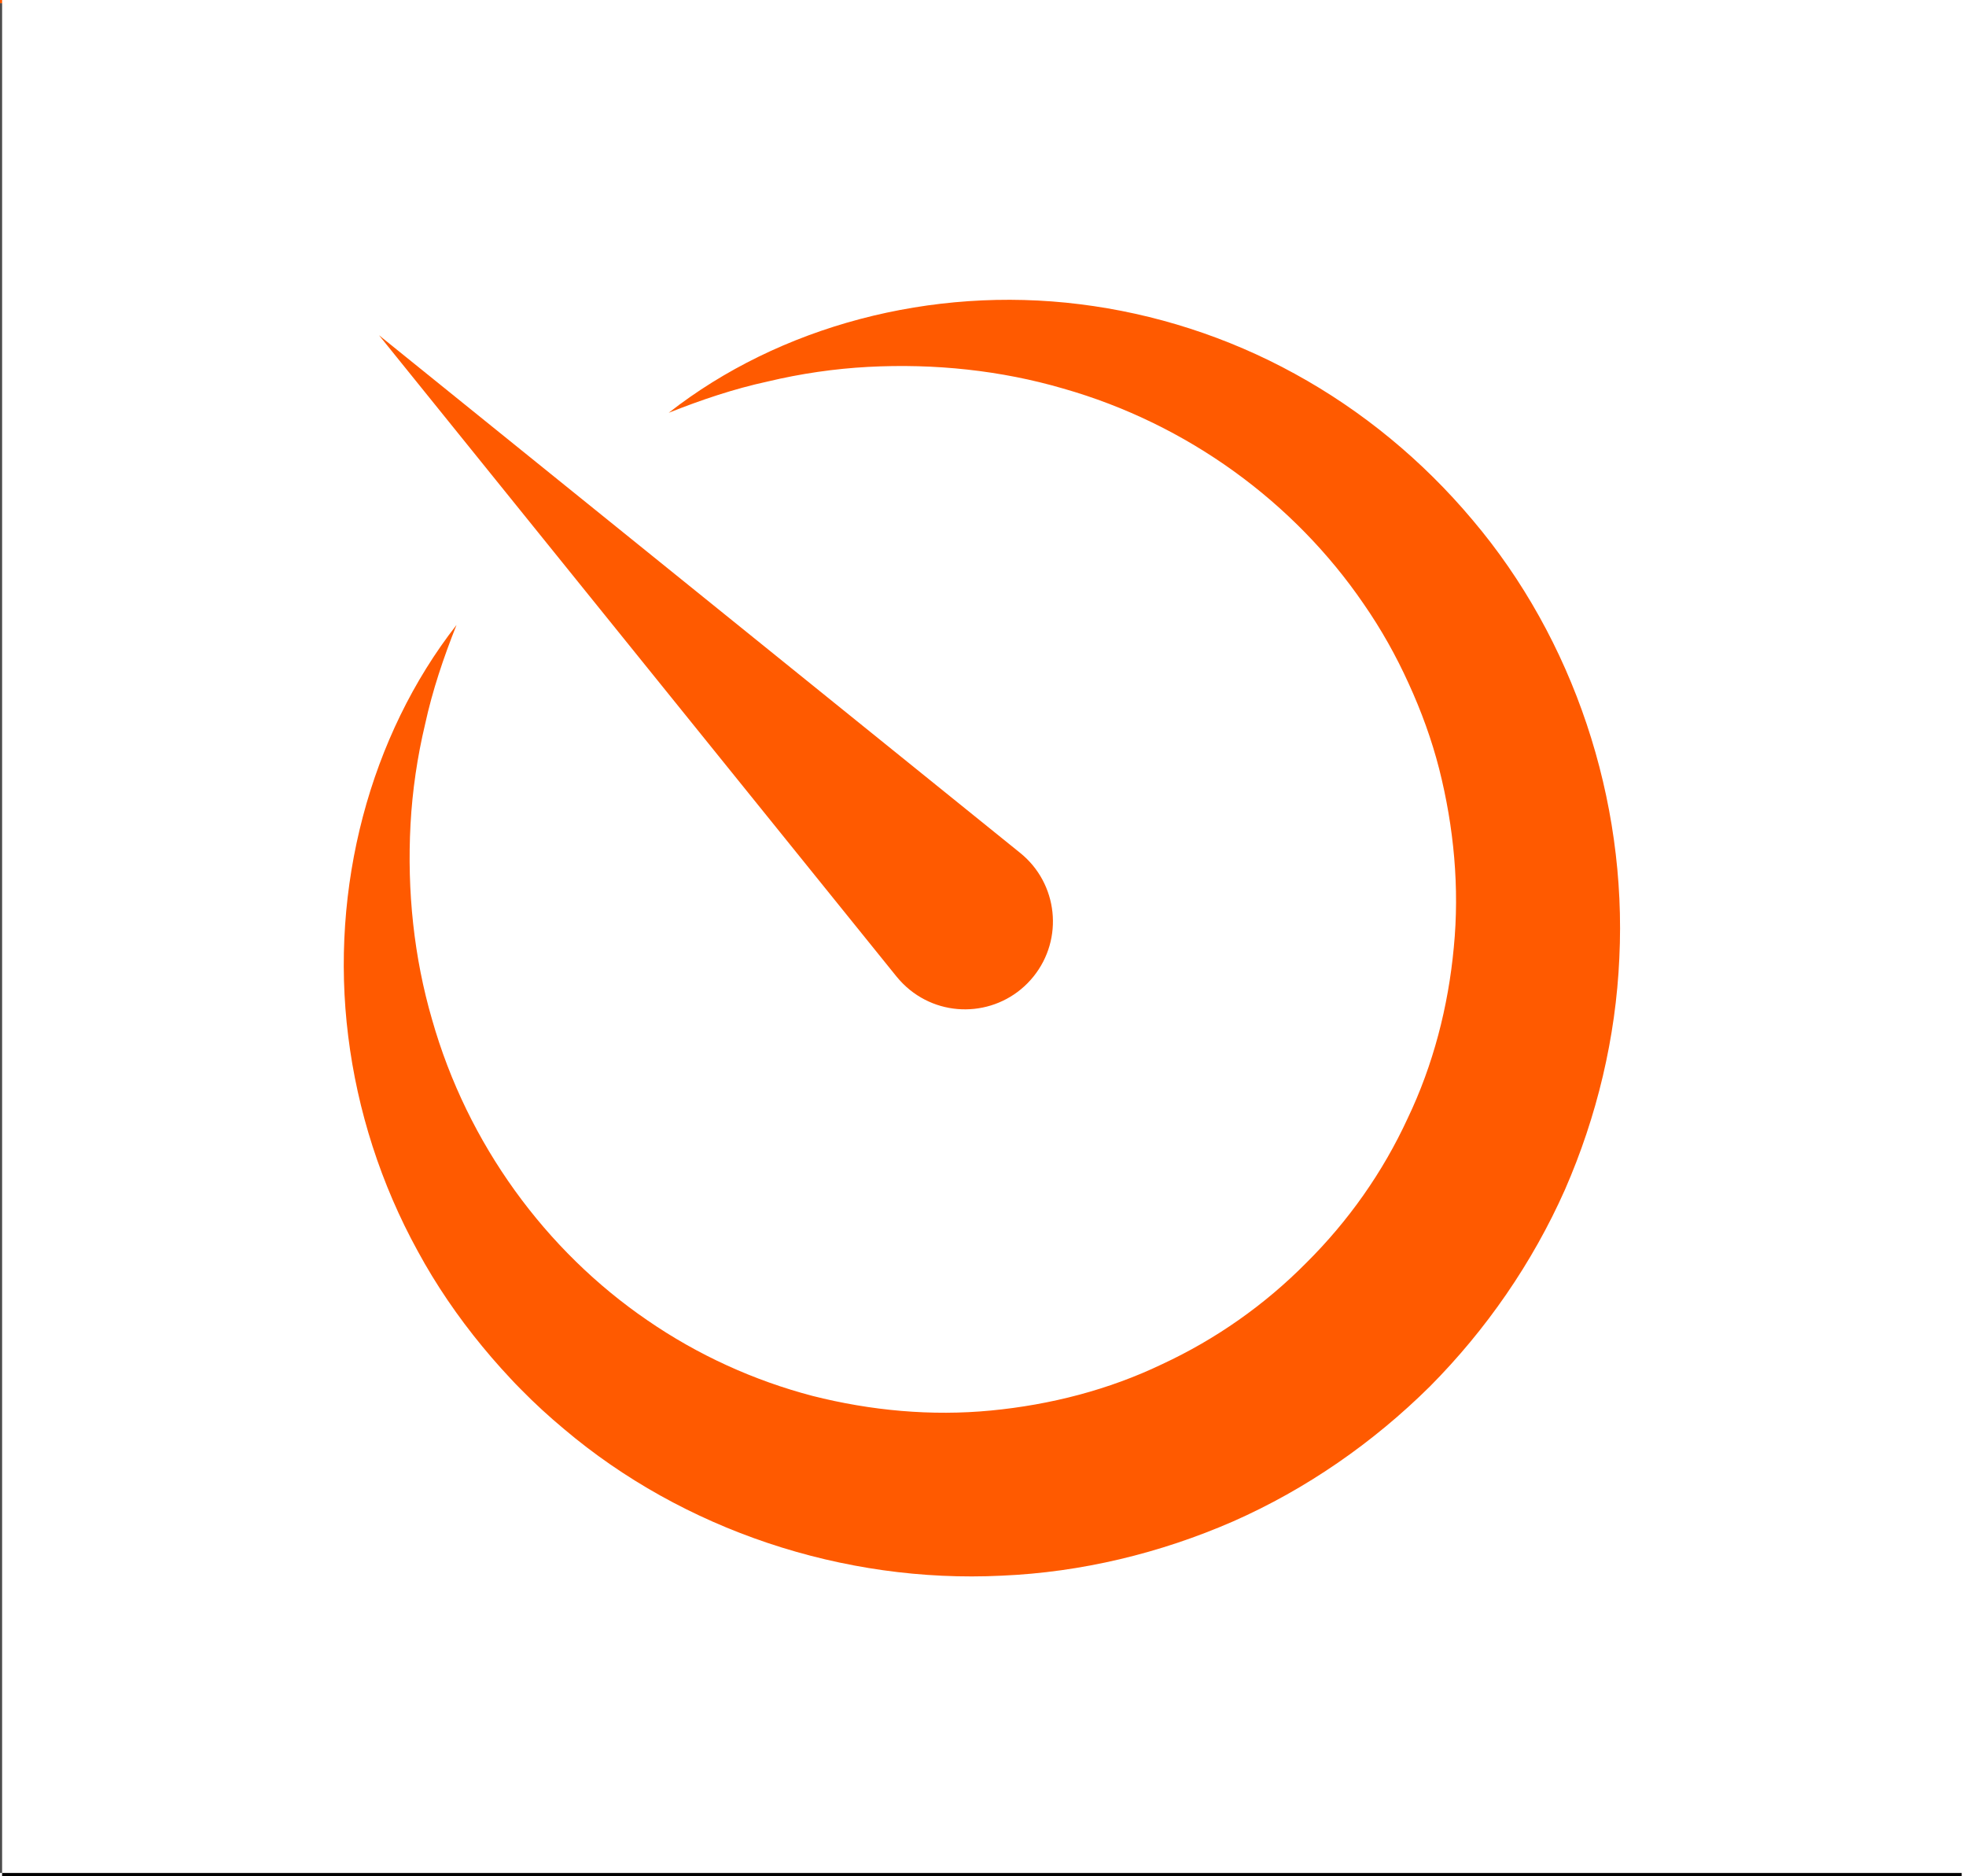 <?xml version="1.0" encoding="UTF-8"?>
<svg width="305px" height="291px" viewBox="0 0 305 291" version="1.1" xmlns="http://www.w3.org/2000/svg" xmlns:xlink="http://www.w3.org/1999/xlink">
    <!-- Generator: Sketch 48.2 (47327) - http://www.bohemiancoding.com/sketch -->
    <title>Untitled</title>
    <desc>Created with Sketch.</desc>
    <defs></defs>
    <g id="Page-1" stroke="none" stroke-width="1" fill="none" fill-rule="evenodd">
        <g id="logos" transform="translate(-304, -1007)">
            <g id="Group" transform="translate(304, 1007)">
                <rect id="Rectangle-path" x="0.328" y="0.496" width="304.003" height="290.003"></rect>
                <path d="M139.095,151.476 L58.8,51.998 L158.277,132.296 C164.138,137.03 165.054,145.616 160.322,151.476 C155.592,157.339 147.004,158.257 141.142,153.523 C140.394,152.917 139.681,152.194 139.095,151.476 Z" id="Shape" fill="#FF5A00" fill-rule="nonzero"></path>
                <path d="M70.824,96.929 C68.808,101.992 67.094,107.085 65.959,112.281 C64.73,117.437 63.971,122.652 63.688,127.844 C63.131,138.227 64.221,148.5 67.03,158.137 C72.516,177.457 84.671,194.004 100.442,204.785 C108.286,210.187 116.989,214.129 126.038,216.504 C135.104,218.801 144.505,219.664 153.731,218.774 C162.94,217.891 171.993,215.567 180.274,211.594 C188.59,207.735 196.196,202.403 202.659,195.864 C209.182,189.391 214.54,181.798 218.376,173.469 C222.34,165.192 224.682,156.141 225.54,146.934 C226.442,137.711 225.561,128.317 223.269,119.254 C222.109,114.723 220.499,110.297 218.535,106.016 C216.594,101.723 214.267,97.578 211.555,93.668 C200.778,77.906 184.248,65.754 164.936,60.262 C155.305,57.449 145.034,56.356 134.657,56.907 C129.464,57.188 124.249,57.942 119.093,59.173 C113.894,60.298 108.8,62.013 103.738,64.025 C120.929,50.569 144.476,44.311 167.525,47.186 C179.05,48.61 190.463,52.25 200.88,57.978 C211.312,63.689 220.702,71.419 228.462,80.666 C244.114,99.135 252.421,123.99 251.218,148.607 C250.667,160.923 247.751,173.158 242.782,184.521 C237.743,195.865 230.559,206.251 221.835,215.037 C213.037,223.748 202.664,230.959 191.31,235.967 C179.947,240.928 167.714,243.865 155.402,244.389 C130.785,245.604 105.953,237.268 87.484,221.631 C85.15,219.682 82.98,217.701 80.802,215.479 C80.259,214.924 79.657,214.327 79.241,213.858 L77.755,212.241 C76.755,211.132 75.776,209.995 74.827,208.839 C71.026,204.226 67.639,199.276 64.809,194.054 C59.084,183.644 55.444,172.238 54.02,160.714 C51.14,137.671 57.386,114.132 70.824,96.929 Z" id="Shape" fill="#FF5A00" fill-rule="nonzero"></path>
            </g>
            <g id="Group" transform="translate(0, 1297)">
                <rect id="Rectangle-path" x="0.324" y="0.499" width="304.004" height="290.002"></rect>
            </g>
            <g id="Group" transform="translate(0, 1007)" fill="#4D4D4D" fill-rule="nonzero">
                <rect id="Rectangle-path" x="0.324" y="0.497" width="304.004" height="290.002"></rect>
            </g>
            <g id="Group" transform="translate(0, 717)" fill="#FF5A00" fill-rule="nonzero">
                <rect id="Rectangle-path" x="0.324" y="0.495" width="304.004" height="290.002"></rect>
            </g>
            <g id="Group" transform="translate(304, 1297)" fill="#000000" fill-rule="nonzero">
                <rect id="Rectangle-path" x="0.328" y="0.499" width="304.003" height="290.002"></rect>
            </g>
        </g>
    </g>
</svg>